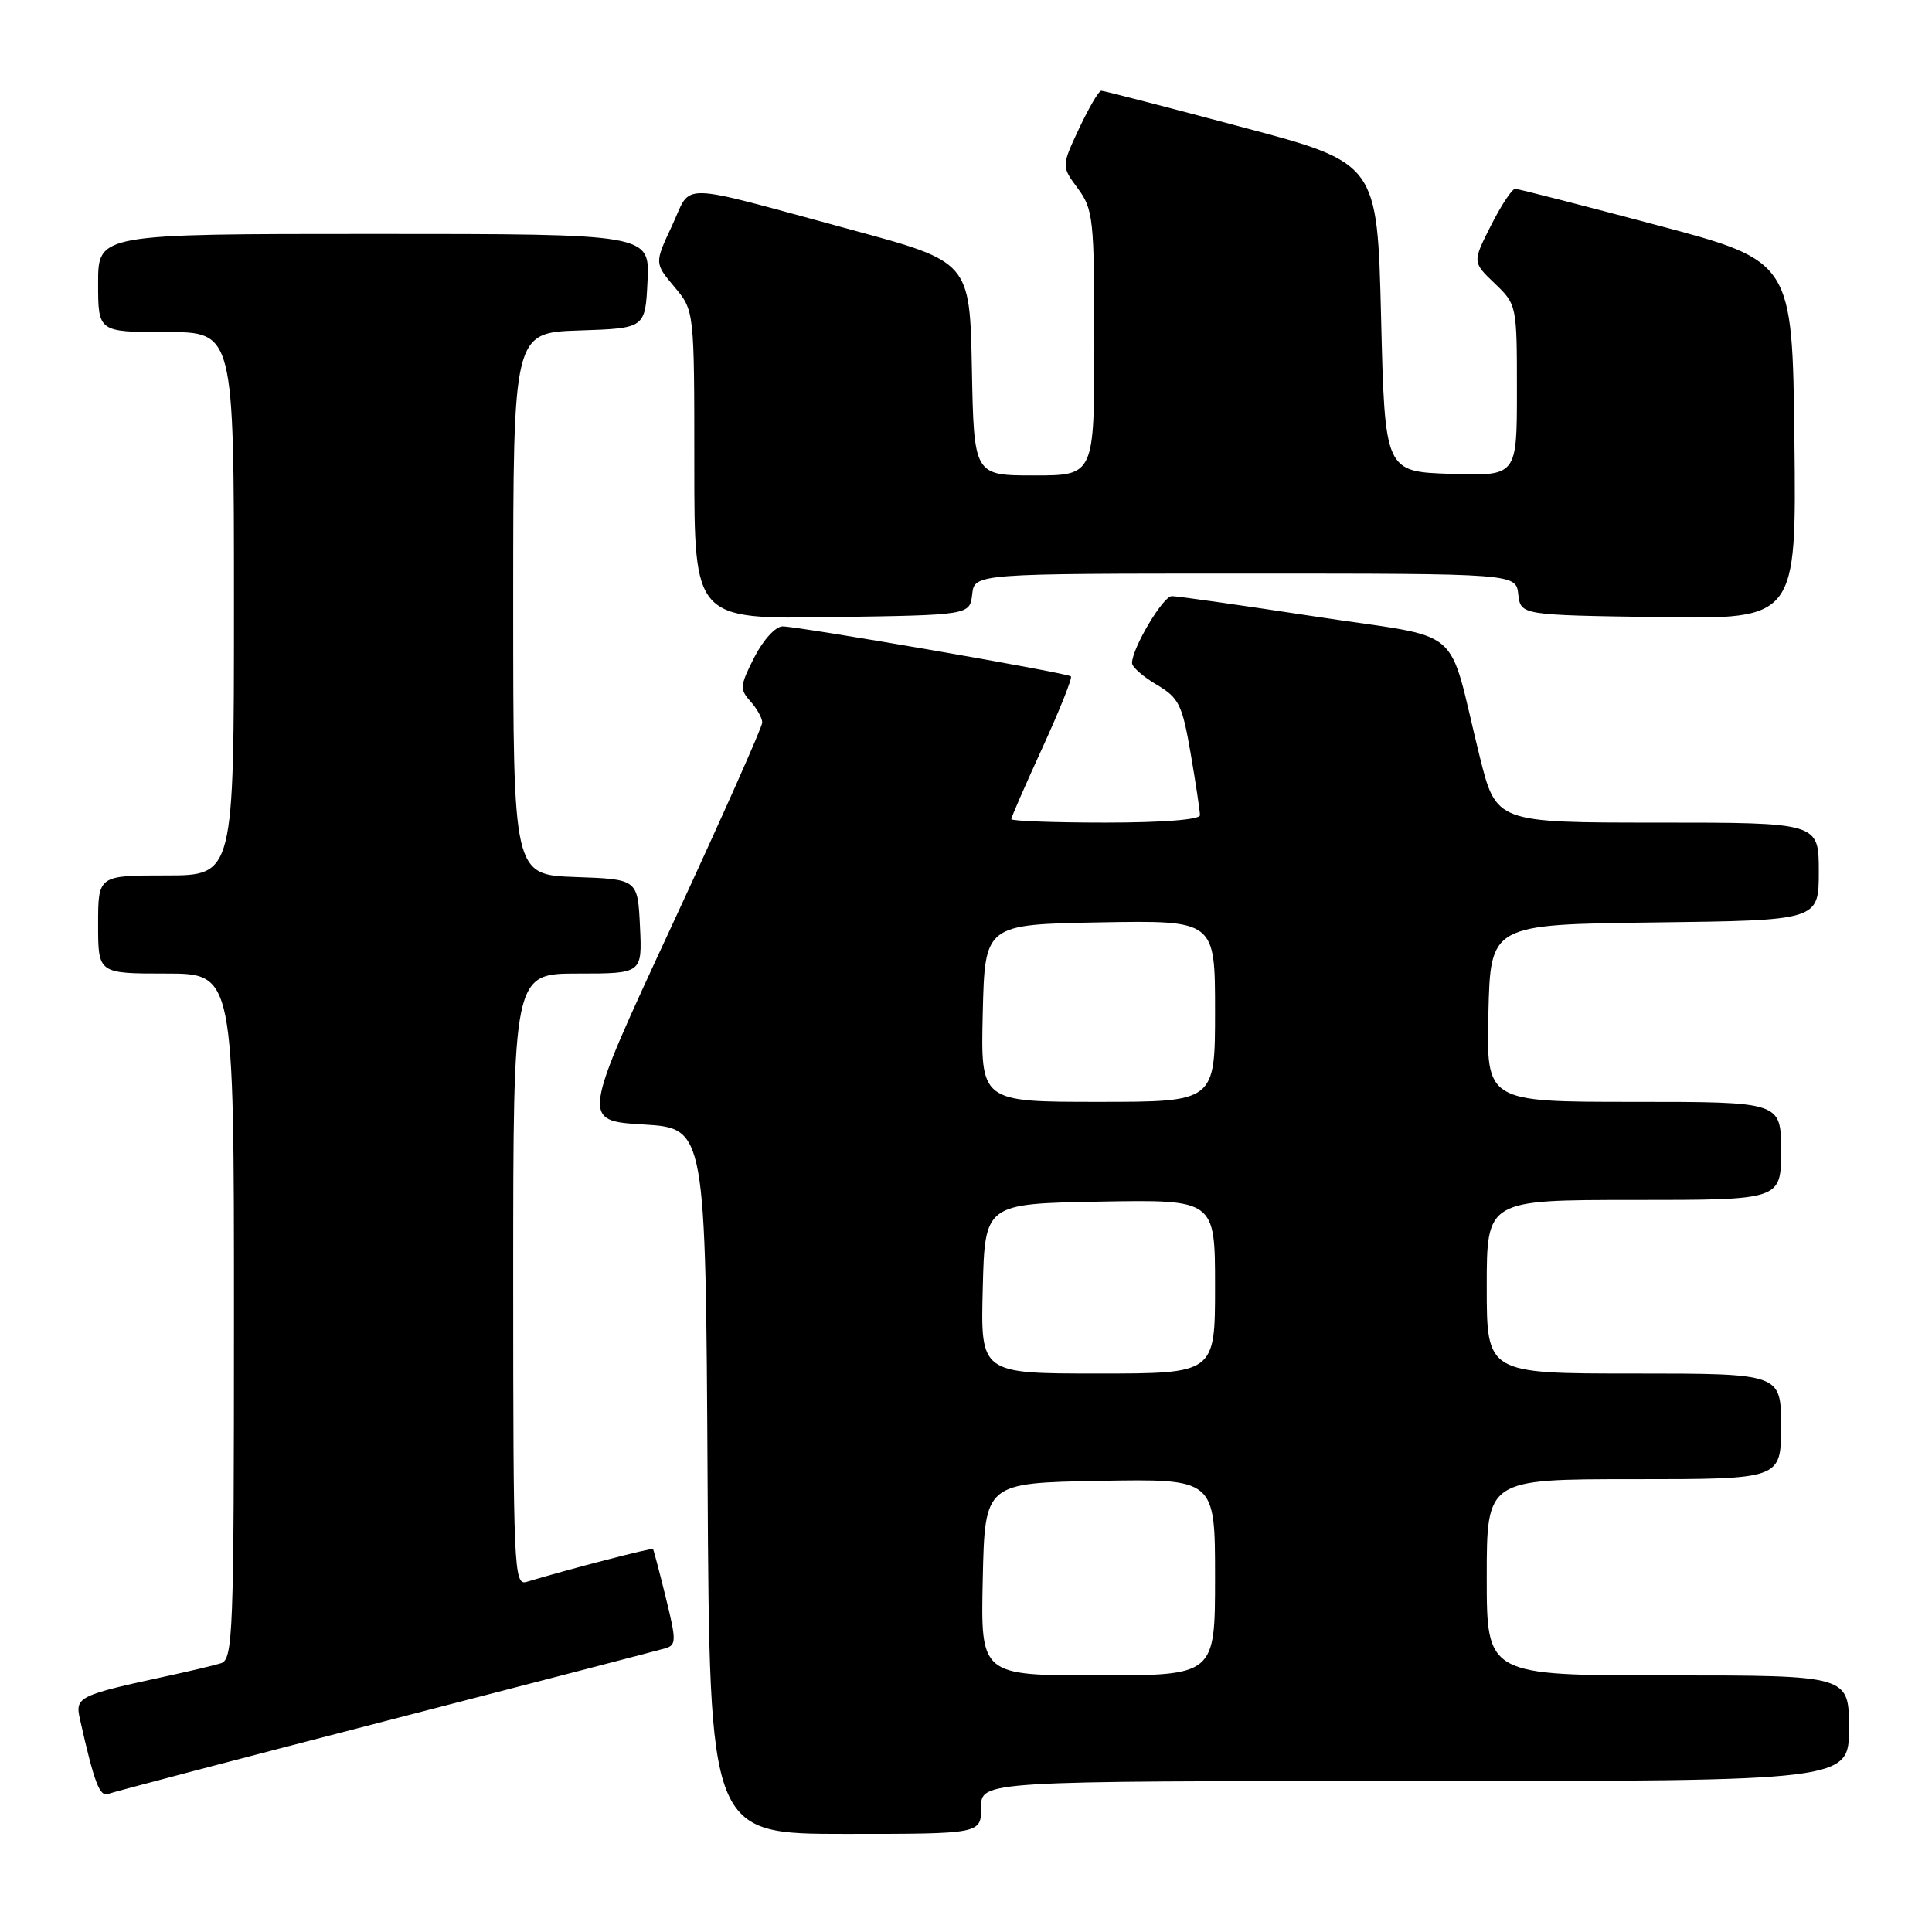 <?xml version="1.0" encoding="UTF-8" standalone="no"?>
<!DOCTYPE svg PUBLIC "-//W3C//DTD SVG 1.1//EN" "http://www.w3.org/Graphics/SVG/1.1/DTD/svg11.dtd" >
<svg xmlns="http://www.w3.org/2000/svg" xmlns:xlink="http://www.w3.org/1999/xlink" version="1.1" viewBox="0 0 256 256">
 <g >
 <path fill="currentColor"
d=" M 130.00 239.50 C 130.00 236.00 130.00 236.00 187.50 236.00 C 245.00 236.00 245.00 236.00 245.00 229.00 C 245.00 222.00 245.00 222.00 221.00 222.00 C 197.00 222.00 197.00 222.00 197.00 209.00 C 197.00 196.00 197.00 196.00 216.50 196.00 C 236.00 196.00 236.00 196.00 236.00 189.00 C 236.00 182.00 236.00 182.00 216.50 182.00 C 197.00 182.00 197.00 182.00 197.00 170.50 C 197.00 159.00 197.00 159.00 216.50 159.00 C 236.00 159.00 236.00 159.00 236.00 152.50 C 236.00 146.00 236.00 146.00 216.47 146.00 C 196.94 146.00 196.94 146.00 197.22 134.25 C 197.50 122.50 197.50 122.50 219.25 122.23 C 241.00 121.96 241.00 121.96 241.00 115.48 C 241.00 109.00 241.00 109.00 219.62 109.00 C 198.25 109.00 198.25 109.00 196.07 100.25 C 191.62 82.33 194.52 84.79 174.27 81.69 C 164.50 80.20 155.95 78.98 155.27 78.99 C 154.10 79.00 150.00 85.90 150.00 87.86 C 150.00 88.38 151.47 89.67 153.27 90.73 C 156.22 92.47 156.65 93.35 157.77 99.85 C 158.45 103.80 159.00 107.48 159.00 108.02 C 159.00 108.61 154.01 109.00 146.50 109.00 C 139.62 109.00 134.00 108.79 134.00 108.54 C 134.00 108.29 135.87 104.01 138.15 99.03 C 140.43 94.04 142.12 89.81 141.90 89.62 C 141.37 89.15 105.85 83.00 103.70 83.00 C 102.76 83.00 101.13 84.79 99.95 87.10 C 98.05 90.83 98.00 91.34 99.43 92.92 C 100.29 93.88 101.00 95.14 101.00 95.74 C 101.00 96.34 95.61 108.45 89.02 122.66 C 77.03 148.50 77.03 148.50 85.27 149.00 C 93.50 149.50 93.50 149.50 93.76 196.25 C 94.02 243.00 94.02 243.00 112.01 243.00 C 130.00 243.00 130.00 243.00 130.00 239.50 Z  M 51.03 228.06 C 70.54 223.02 87.23 218.68 88.13 218.42 C 89.63 217.98 89.63 217.42 88.23 211.72 C 87.39 208.30 86.62 205.39 86.53 205.26 C 86.39 205.06 75.55 207.87 69.75 209.61 C 68.10 210.10 68.00 207.74 68.00 169.57 C 68.00 129.00 68.00 129.00 76.55 129.00 C 85.10 129.00 85.10 129.00 84.80 122.75 C 84.50 116.50 84.50 116.50 76.25 116.21 C 68.00 115.92 68.00 115.92 68.00 80.00 C 68.00 44.08 68.00 44.08 76.75 43.79 C 85.50 43.50 85.50 43.50 85.80 37.25 C 86.10 31.00 86.10 31.00 49.55 31.00 C 13.00 31.00 13.00 31.00 13.00 37.50 C 13.00 44.00 13.00 44.00 22.00 44.00 C 31.00 44.00 31.00 44.00 31.00 80.00 C 31.00 116.00 31.00 116.00 22.00 116.00 C 13.00 116.00 13.00 116.00 13.00 122.50 C 13.00 129.00 13.00 129.00 22.00 129.00 C 31.00 129.00 31.00 129.00 31.00 174.43 C 31.00 216.83 30.88 219.90 29.25 220.40 C 28.29 220.69 25.25 221.41 22.50 222.01 C 10.33 224.64 9.93 224.84 10.59 227.79 C 12.49 236.25 13.21 238.13 14.34 237.70 C 15.02 237.44 31.53 233.10 51.03 228.06 Z  M 128.82 78.75 C 129.13 76.00 129.13 76.00 165.00 76.00 C 200.87 76.00 200.87 76.00 201.18 78.75 C 201.50 81.50 201.50 81.50 219.77 81.77 C 238.04 82.05 238.04 82.05 237.77 58.32 C 237.50 34.60 237.50 34.60 219.50 29.82 C 209.60 27.19 201.17 25.02 200.77 25.02 C 200.36 25.01 198.92 27.19 197.57 29.86 C 195.10 34.73 195.10 34.73 198.05 37.55 C 200.98 40.35 201.00 40.46 201.00 51.73 C 201.00 63.08 201.00 63.08 192.25 62.79 C 183.50 62.50 183.50 62.50 183.00 42.05 C 182.50 21.60 182.50 21.60 164.50 16.82 C 154.60 14.18 146.24 12.02 145.92 12.02 C 145.60 12.01 144.29 14.26 142.99 17.01 C 140.64 22.03 140.64 22.03 142.82 24.97 C 144.86 27.74 145.00 29.01 145.00 45.46 C 145.00 63.00 145.00 63.00 137.03 63.00 C 129.05 63.00 129.05 63.00 128.78 48.85 C 128.50 34.69 128.50 34.69 112.75 30.43 C 89.20 24.05 91.76 24.10 89.05 29.90 C 86.72 34.87 86.72 34.87 89.36 38.01 C 92.00 41.15 92.00 41.15 92.00 61.60 C 92.00 82.05 92.00 82.05 110.25 81.77 C 128.50 81.50 128.50 81.50 128.82 78.75 Z  M 130.22 209.25 C 130.50 196.50 130.50 196.50 145.75 196.22 C 161.00 195.95 161.00 195.95 161.00 208.97 C 161.00 222.00 161.00 222.00 145.47 222.00 C 129.94 222.00 129.94 222.00 130.22 209.25 Z  M 130.22 170.75 C 130.50 159.50 130.50 159.50 145.75 159.22 C 161.00 158.95 161.00 158.95 161.00 170.47 C 161.00 182.00 161.00 182.00 145.47 182.00 C 129.93 182.00 129.93 182.00 130.22 170.75 Z  M 130.22 134.25 C 130.50 122.50 130.50 122.50 145.75 122.22 C 161.00 121.95 161.00 121.95 161.00 133.97 C 161.00 146.00 161.00 146.00 145.47 146.00 C 129.94 146.00 129.94 146.00 130.22 134.25 Z "/>
</g>
</svg>